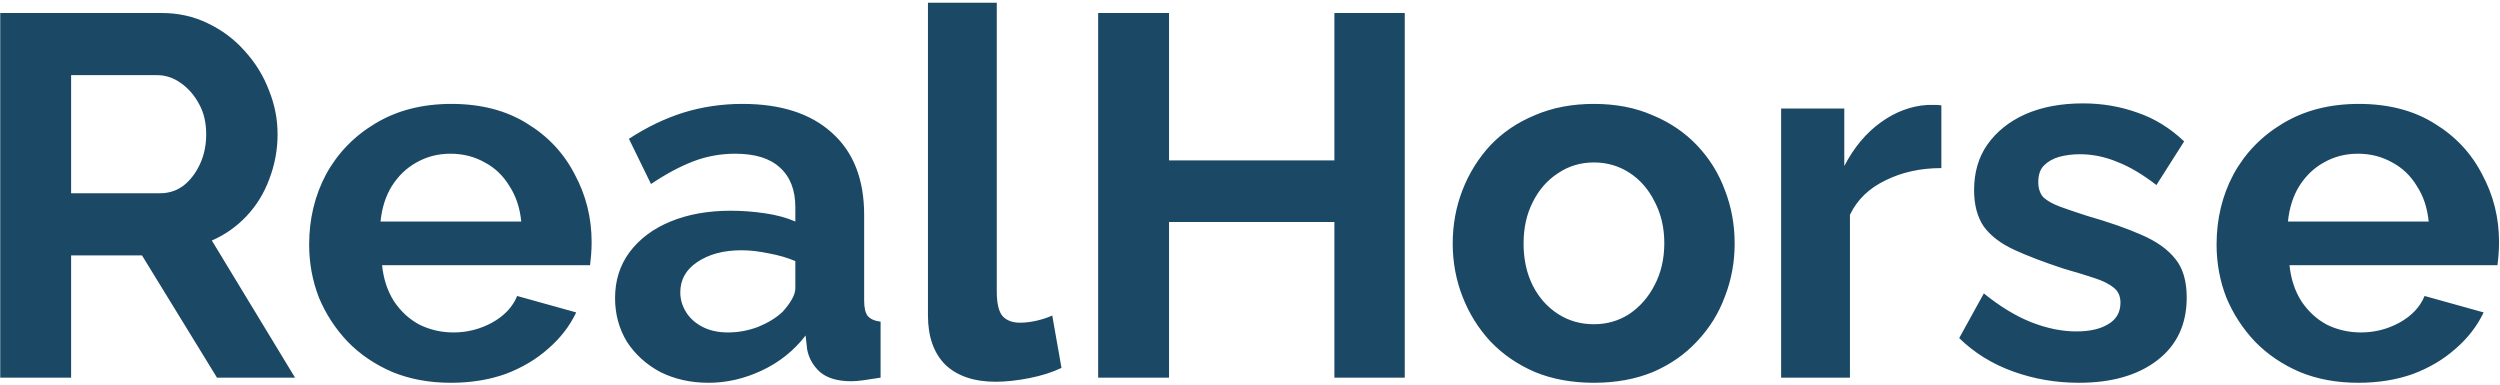 <svg width="331" height="51" viewBox="0 0 331 51" fill="none" xmlns="http://www.w3.org/2000/svg">
<path d="M0.032 50V1.72H21.384C23.605 1.72 25.645 2.173 27.504 3.08C29.408 3.987 31.04 5.211 32.4 6.752C33.805 8.293 34.871 10.016 35.596 11.92C36.367 13.824 36.752 15.773 36.752 17.768C36.752 19.808 36.389 21.78 35.664 23.684C34.984 25.543 33.987 27.175 32.672 28.58C31.357 29.985 29.816 31.073 28.048 31.844L39.064 50H28.728L18.8 33.816H9.416V50H0.032ZM9.416 25.588H21.18C22.359 25.588 23.401 25.248 24.308 24.568C25.215 23.843 25.94 22.891 26.484 21.712C27.028 20.533 27.3 19.219 27.3 17.768C27.3 16.227 26.983 14.889 26.348 13.756C25.713 12.577 24.897 11.648 23.9 10.968C22.948 10.288 21.905 9.948 20.772 9.948H9.416V25.588ZM59.699 50.68C56.843 50.68 54.259 50.204 51.947 49.252C49.635 48.255 47.663 46.917 46.031 45.24C44.399 43.517 43.13 41.568 42.223 39.392C41.362 37.171 40.931 34.836 40.931 32.388C40.931 28.988 41.679 25.883 43.175 23.072C44.717 20.261 46.893 18.017 49.703 16.34C52.559 14.617 55.914 13.756 59.767 13.756C63.666 13.756 66.998 14.617 69.763 16.34C72.529 18.017 74.637 20.261 76.087 23.072C77.583 25.837 78.331 28.829 78.331 32.048C78.331 32.592 78.309 33.159 78.263 33.748C78.218 34.292 78.173 34.745 78.127 35.108H50.587C50.769 36.921 51.29 38.508 52.151 39.868C53.058 41.228 54.191 42.271 55.551 42.996C56.957 43.676 58.453 44.016 60.039 44.016C61.853 44.016 63.553 43.585 65.139 42.724C66.771 41.817 67.882 40.639 68.471 39.188L76.291 41.364C75.43 43.177 74.183 44.787 72.551 46.192C70.965 47.597 69.083 48.708 66.907 49.524C64.731 50.295 62.329 50.68 59.699 50.68ZM50.383 29.328H69.015C68.834 27.515 68.313 25.951 67.451 24.636C66.635 23.276 65.547 22.233 64.187 21.508C62.827 20.737 61.309 20.352 59.631 20.352C57.999 20.352 56.503 20.737 55.143 21.508C53.829 22.233 52.741 23.276 51.879 24.636C51.063 25.951 50.565 27.515 50.383 29.328ZM81.434 39.46C81.434 37.148 82.069 35.131 83.338 33.408C84.653 31.64 86.466 30.28 88.778 29.328C91.09 28.376 93.742 27.9 96.734 27.9C98.23 27.9 99.749 28.013 101.29 28.24C102.832 28.467 104.169 28.829 105.302 29.328V27.424C105.302 25.157 104.622 23.412 103.262 22.188C101.948 20.964 99.976 20.352 97.346 20.352C95.397 20.352 93.538 20.692 91.77 21.372C90.002 22.052 88.144 23.049 86.194 24.364L83.27 18.38C85.628 16.839 88.03 15.683 90.478 14.912C92.972 14.141 95.578 13.756 98.298 13.756C103.376 13.756 107.32 15.025 110.13 17.564C112.986 20.103 114.414 23.729 114.414 28.444V39.8C114.414 40.752 114.573 41.432 114.89 41.84C115.253 42.248 115.82 42.497 116.59 42.588V50C115.774 50.136 115.026 50.249 114.346 50.34C113.712 50.431 113.168 50.476 112.714 50.476C110.901 50.476 109.518 50.068 108.566 49.252C107.66 48.436 107.093 47.439 106.866 46.26L106.662 44.424C105.121 46.419 103.194 47.96 100.882 49.048C98.57 50.136 96.213 50.68 93.81 50.68C91.453 50.68 89.322 50.204 87.418 49.252C85.56 48.255 84.086 46.917 82.998 45.24C81.956 43.517 81.434 41.591 81.434 39.46ZM103.602 41.296C104.101 40.752 104.509 40.208 104.826 39.664C105.144 39.12 105.302 38.621 105.302 38.168V34.564C104.214 34.111 103.036 33.771 101.766 33.544C100.497 33.272 99.296 33.136 98.162 33.136C95.805 33.136 93.856 33.657 92.314 34.7C90.818 35.697 90.07 37.035 90.07 38.712C90.07 39.619 90.32 40.48 90.818 41.296C91.317 42.112 92.042 42.769 92.994 43.268C93.946 43.767 95.08 44.016 96.394 44.016C97.754 44.016 99.092 43.767 100.406 43.268C101.721 42.724 102.786 42.067 103.602 41.296ZM122.861 0.36H131.973V38.576C131.973 40.208 132.245 41.319 132.789 41.908C133.333 42.452 134.081 42.724 135.033 42.724C135.759 42.724 136.507 42.633 137.277 42.452C138.048 42.271 138.728 42.044 139.317 41.772L140.541 48.708C139.317 49.297 137.889 49.751 136.257 50.068C134.625 50.385 133.152 50.544 131.837 50.544C128.981 50.544 126.76 49.796 125.173 48.3C123.632 46.759 122.861 44.583 122.861 41.772V0.36ZM185.991 1.72V50H176.675V29.396H154.779V50H145.395V1.72H154.779V21.236H176.675V1.72H185.991ZM211.038 50.68C208.136 50.68 205.53 50.204 203.218 49.252C200.906 48.255 198.934 46.895 197.302 45.172C195.715 43.449 194.491 41.477 193.63 39.256C192.768 37.035 192.338 34.7 192.338 32.252C192.338 29.759 192.768 27.401 193.63 25.18C194.491 22.959 195.715 20.987 197.302 19.264C198.934 17.541 200.906 16.204 203.218 15.252C205.53 14.255 208.136 13.756 211.038 13.756C213.939 13.756 216.523 14.255 218.79 15.252C221.102 16.204 223.074 17.541 224.706 19.264C226.338 20.987 227.562 22.959 228.378 25.18C229.239 27.401 229.67 29.759 229.67 32.252C229.67 34.7 229.239 37.035 228.378 39.256C227.562 41.477 226.338 43.449 224.706 45.172C223.119 46.895 221.17 48.255 218.858 49.252C216.546 50.204 213.939 50.68 211.038 50.68ZM201.722 32.252C201.722 34.337 202.13 36.196 202.946 37.828C203.762 39.415 204.872 40.661 206.278 41.568C207.683 42.475 209.27 42.928 211.038 42.928C212.76 42.928 214.324 42.475 215.73 41.568C217.135 40.616 218.246 39.347 219.062 37.76C219.923 36.128 220.354 34.269 220.354 32.184C220.354 30.144 219.923 28.308 219.062 26.676C218.246 25.044 217.135 23.775 215.73 22.868C214.324 21.961 212.76 21.508 211.038 21.508C209.27 21.508 207.683 21.984 206.278 22.936C204.872 23.843 203.762 25.112 202.946 26.744C202.13 28.331 201.722 30.167 201.722 32.252ZM257.036 22.256C254.271 22.256 251.8 22.8 249.624 23.888C247.448 24.931 245.884 26.449 244.932 28.444V50H235.82V14.368H244.184V21.984C245.453 19.536 247.063 17.609 249.012 16.204C250.961 14.799 253.024 14.028 255.2 13.892C255.699 13.892 256.084 13.892 256.356 13.892C256.628 13.892 256.855 13.915 257.036 13.96V22.256ZM275.241 50.68C272.203 50.68 269.302 50.181 266.537 49.184C263.771 48.187 261.391 46.713 259.397 44.764L262.661 38.848C264.791 40.571 266.877 41.84 268.917 42.656C271.002 43.472 272.997 43.88 274.901 43.88C276.669 43.88 278.074 43.563 279.117 42.928C280.205 42.293 280.749 41.341 280.749 40.072C280.749 39.211 280.454 38.553 279.865 38.1C279.275 37.601 278.414 37.171 277.281 36.808C276.193 36.445 274.855 36.037 273.269 35.584C270.639 34.723 268.441 33.884 266.673 33.068C264.905 32.252 263.567 31.232 262.661 30.008C261.799 28.739 261.369 27.129 261.369 25.18C261.369 22.823 261.958 20.805 263.137 19.128C264.361 17.405 266.038 16.068 268.169 15.116C270.345 14.164 272.883 13.688 275.785 13.688C278.323 13.688 280.726 14.096 282.993 14.912C285.259 15.683 287.322 16.952 289.181 18.72L285.509 24.5C283.695 23.095 281.973 22.075 280.341 21.44C278.709 20.76 277.054 20.42 275.377 20.42C274.425 20.42 273.518 20.533 272.657 20.76C271.841 20.987 271.161 21.372 270.617 21.916C270.118 22.415 269.869 23.14 269.869 24.092C269.869 24.953 270.095 25.633 270.549 26.132C271.047 26.585 271.773 26.993 272.725 27.356C273.722 27.719 274.923 28.127 276.329 28.58C279.185 29.396 281.587 30.235 283.537 31.096C285.531 31.957 287.027 33.023 288.025 34.292C289.022 35.516 289.521 37.216 289.521 39.392C289.521 42.928 288.229 45.693 285.645 47.688C283.061 49.683 279.593 50.68 275.241 50.68ZM312.242 50.68C309.386 50.68 306.802 50.204 304.49 49.252C302.178 48.255 300.206 46.917 298.574 45.24C296.942 43.517 295.673 41.568 294.766 39.392C293.905 37.171 293.474 34.836 293.474 32.388C293.474 28.988 294.222 25.883 295.718 23.072C297.26 20.261 299.436 18.017 302.246 16.34C305.102 14.617 308.457 13.756 312.31 13.756C316.209 13.756 319.541 14.617 322.306 16.34C325.072 18.017 327.18 20.261 328.63 23.072C330.126 25.837 330.874 28.829 330.874 32.048C330.874 32.592 330.852 33.159 330.806 33.748C330.761 34.292 330.716 34.745 330.67 35.108H303.13C303.312 36.921 303.833 38.508 304.694 39.868C305.601 41.228 306.734 42.271 308.094 42.996C309.5 43.676 310.996 44.016 312.582 44.016C314.396 44.016 316.096 43.585 317.682 42.724C319.314 41.817 320.425 40.639 321.014 39.188L328.834 41.364C327.973 43.177 326.726 44.787 325.094 46.192C323.508 47.597 321.626 48.708 319.45 49.524C317.274 50.295 314.872 50.68 312.242 50.68ZM302.926 29.328H321.558C321.377 27.515 320.856 25.951 319.994 24.636C319.178 23.276 318.09 22.233 316.73 21.508C315.37 20.737 313.852 20.352 312.174 20.352C310.542 20.352 309.046 20.737 307.686 21.508C306.372 22.233 305.284 23.276 304.422 24.636C303.606 25.951 303.108 27.515 302.926 29.328Z" fill="#1B4965"/>
</svg>
